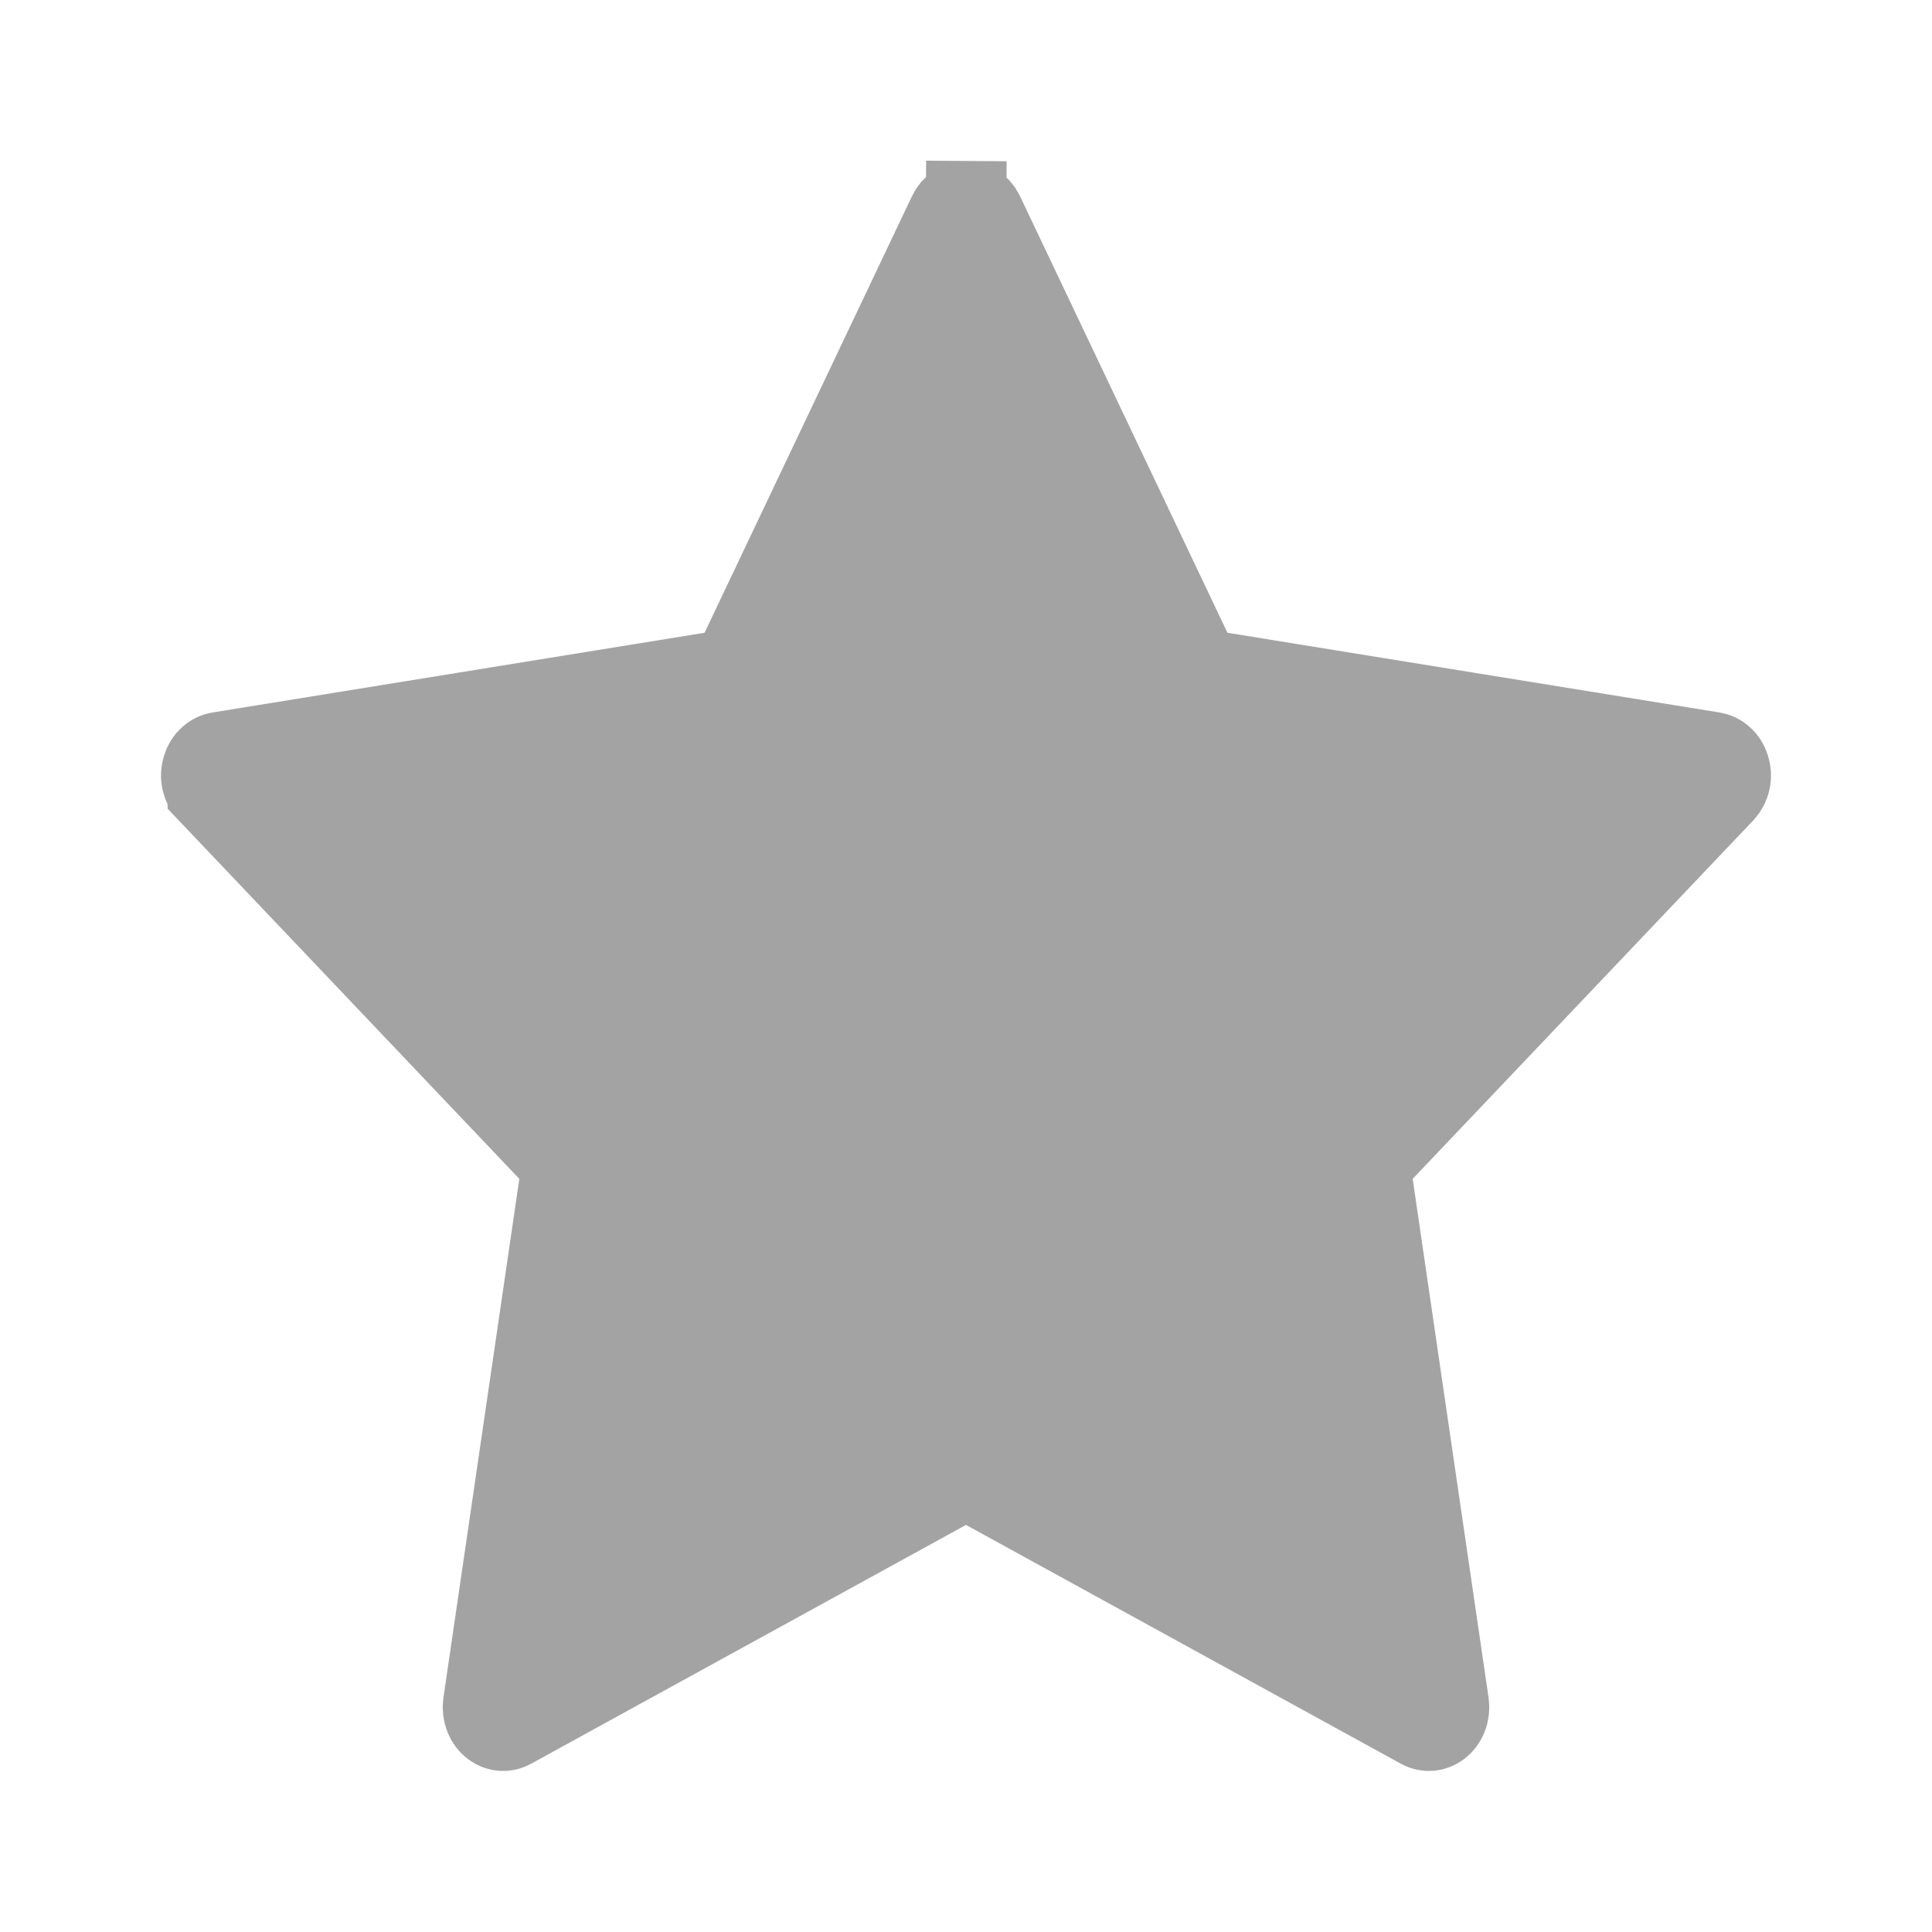 <svg width="24" height="24" viewBox="0 0 24 24" fill="none" xmlns="http://www.w3.org/2000/svg">
<path d="M11.781 2.651L11.781 2.651C11.805 2.601 11.84 2.562 11.879 2.537C11.918 2.511 11.96 2.5 12.002 2.5L12.005 2L12.001 2.5C12.042 2.5 12.084 2.512 12.122 2.538C12.161 2.563 12.195 2.601 12.219 2.651L12.219 2.651L14.796 8.075L14.908 8.312L15.167 8.354L21.284 9.345C21.284 9.345 21.284 9.345 21.284 9.345C21.325 9.352 21.366 9.37 21.402 9.403C21.439 9.435 21.468 9.48 21.485 9.535C21.502 9.589 21.505 9.648 21.492 9.704C21.479 9.761 21.452 9.809 21.418 9.846L17.186 14.3L17.019 14.476L17.054 14.716L17.997 21.163C18.005 21.22 17.998 21.279 17.977 21.331C17.956 21.383 17.924 21.425 17.886 21.453C17.848 21.481 17.807 21.496 17.766 21.499C17.725 21.502 17.683 21.494 17.644 21.472L12.241 18.505L12 18.372L11.759 18.505L6.356 21.472C6.317 21.494 6.275 21.502 6.234 21.499C6.193 21.496 6.152 21.481 6.114 21.453C6.076 21.425 6.044 21.383 6.023 21.331C6.002 21.279 5.995 21.22 6.003 21.163L6.946 14.716L6.981 14.476L6.814 14.3L2.582 9.846C2.582 9.846 2.582 9.846 2.582 9.846C2.582 9.846 2.582 9.845 2.582 9.845C2.547 9.809 2.521 9.761 2.508 9.704C2.495 9.648 2.498 9.589 2.515 9.535C2.532 9.48 2.561 9.435 2.598 9.403C2.634 9.37 2.675 9.352 2.716 9.345C2.716 9.345 2.716 9.345 2.716 9.345L8.833 8.354L9.092 8.312L9.204 8.075L11.781 2.651Z" fill="#A3A3A3" stroke="#A3A3A3"/>
</svg>
